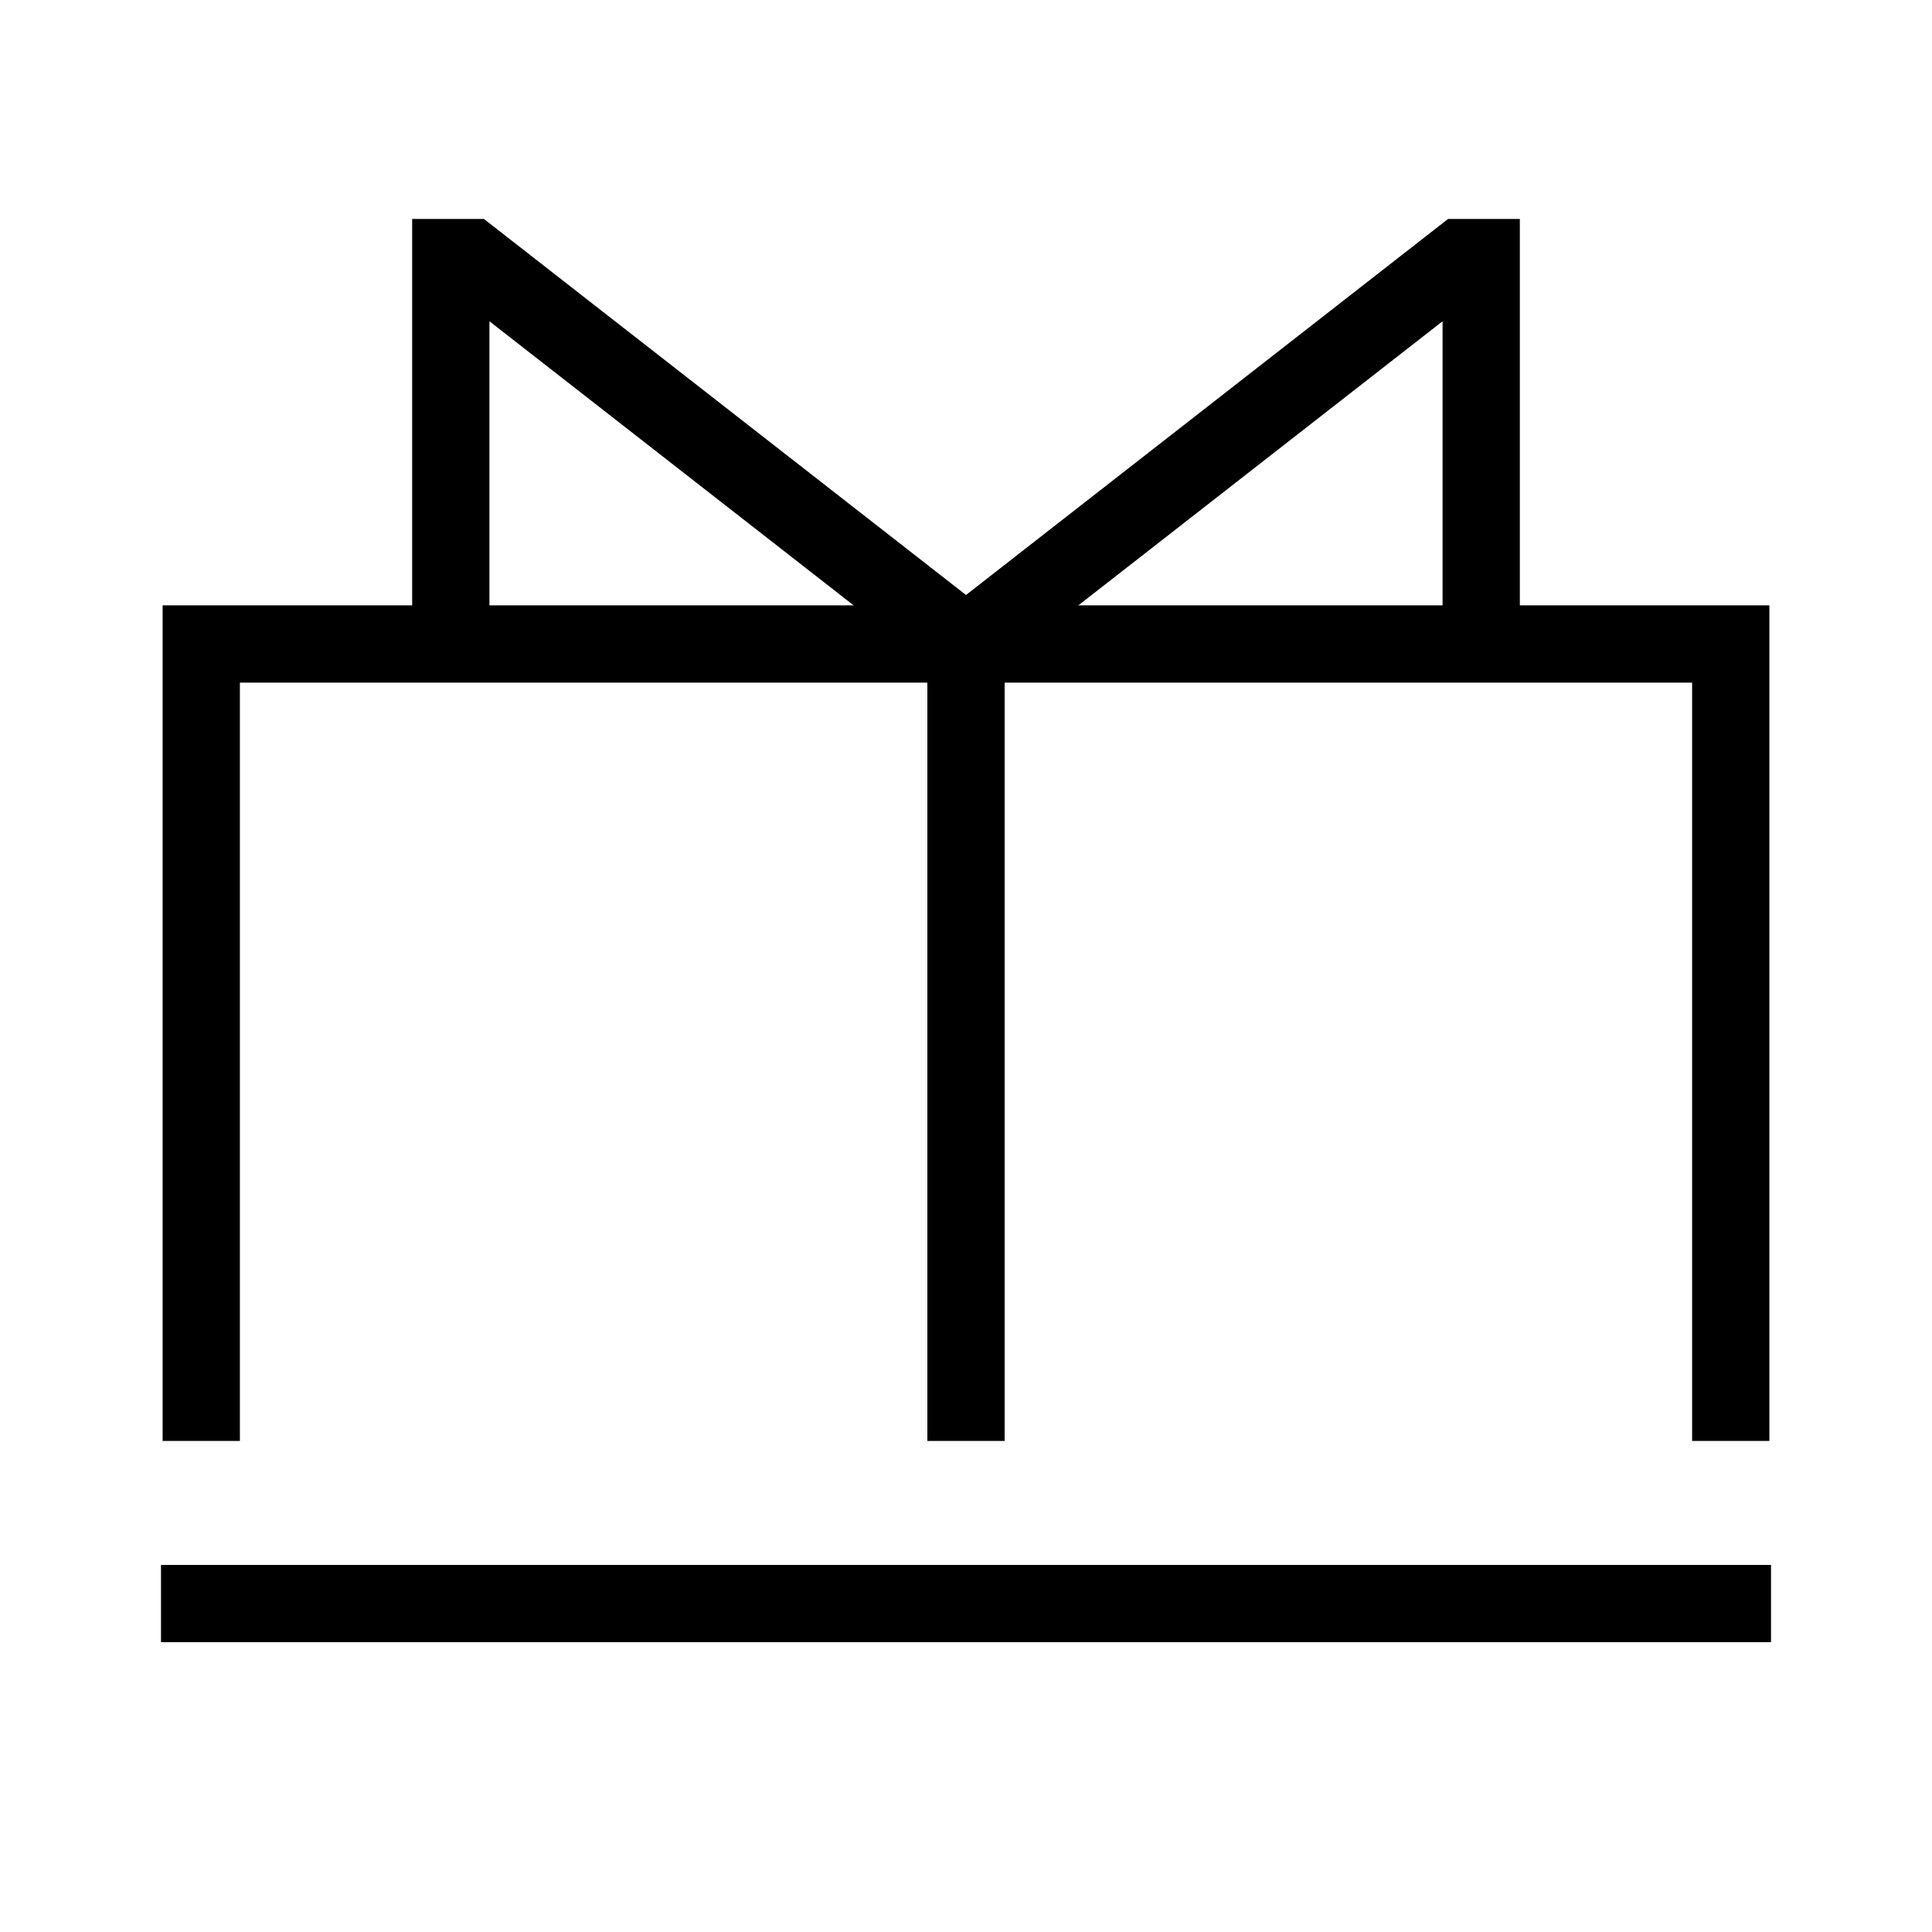 <svg width="30" height="30" viewBox="0 0 30 30" fill="none" xmlns="http://www.w3.org/2000/svg">
<line x1="2.5" y1="24.9" x2="27.5" y2="24.9" stroke="black" stroke-width="1.2"/>
<path d="M3.125 22.375L3.125 10H15M26.875 22.375V10H15M15 10V22.375" stroke="black" stroke-width="1.2"/>
<path d="M7 10V4H7.308L15 10L22.692 4H23V10" stroke="black" stroke-width="1.2"/>
</svg>
